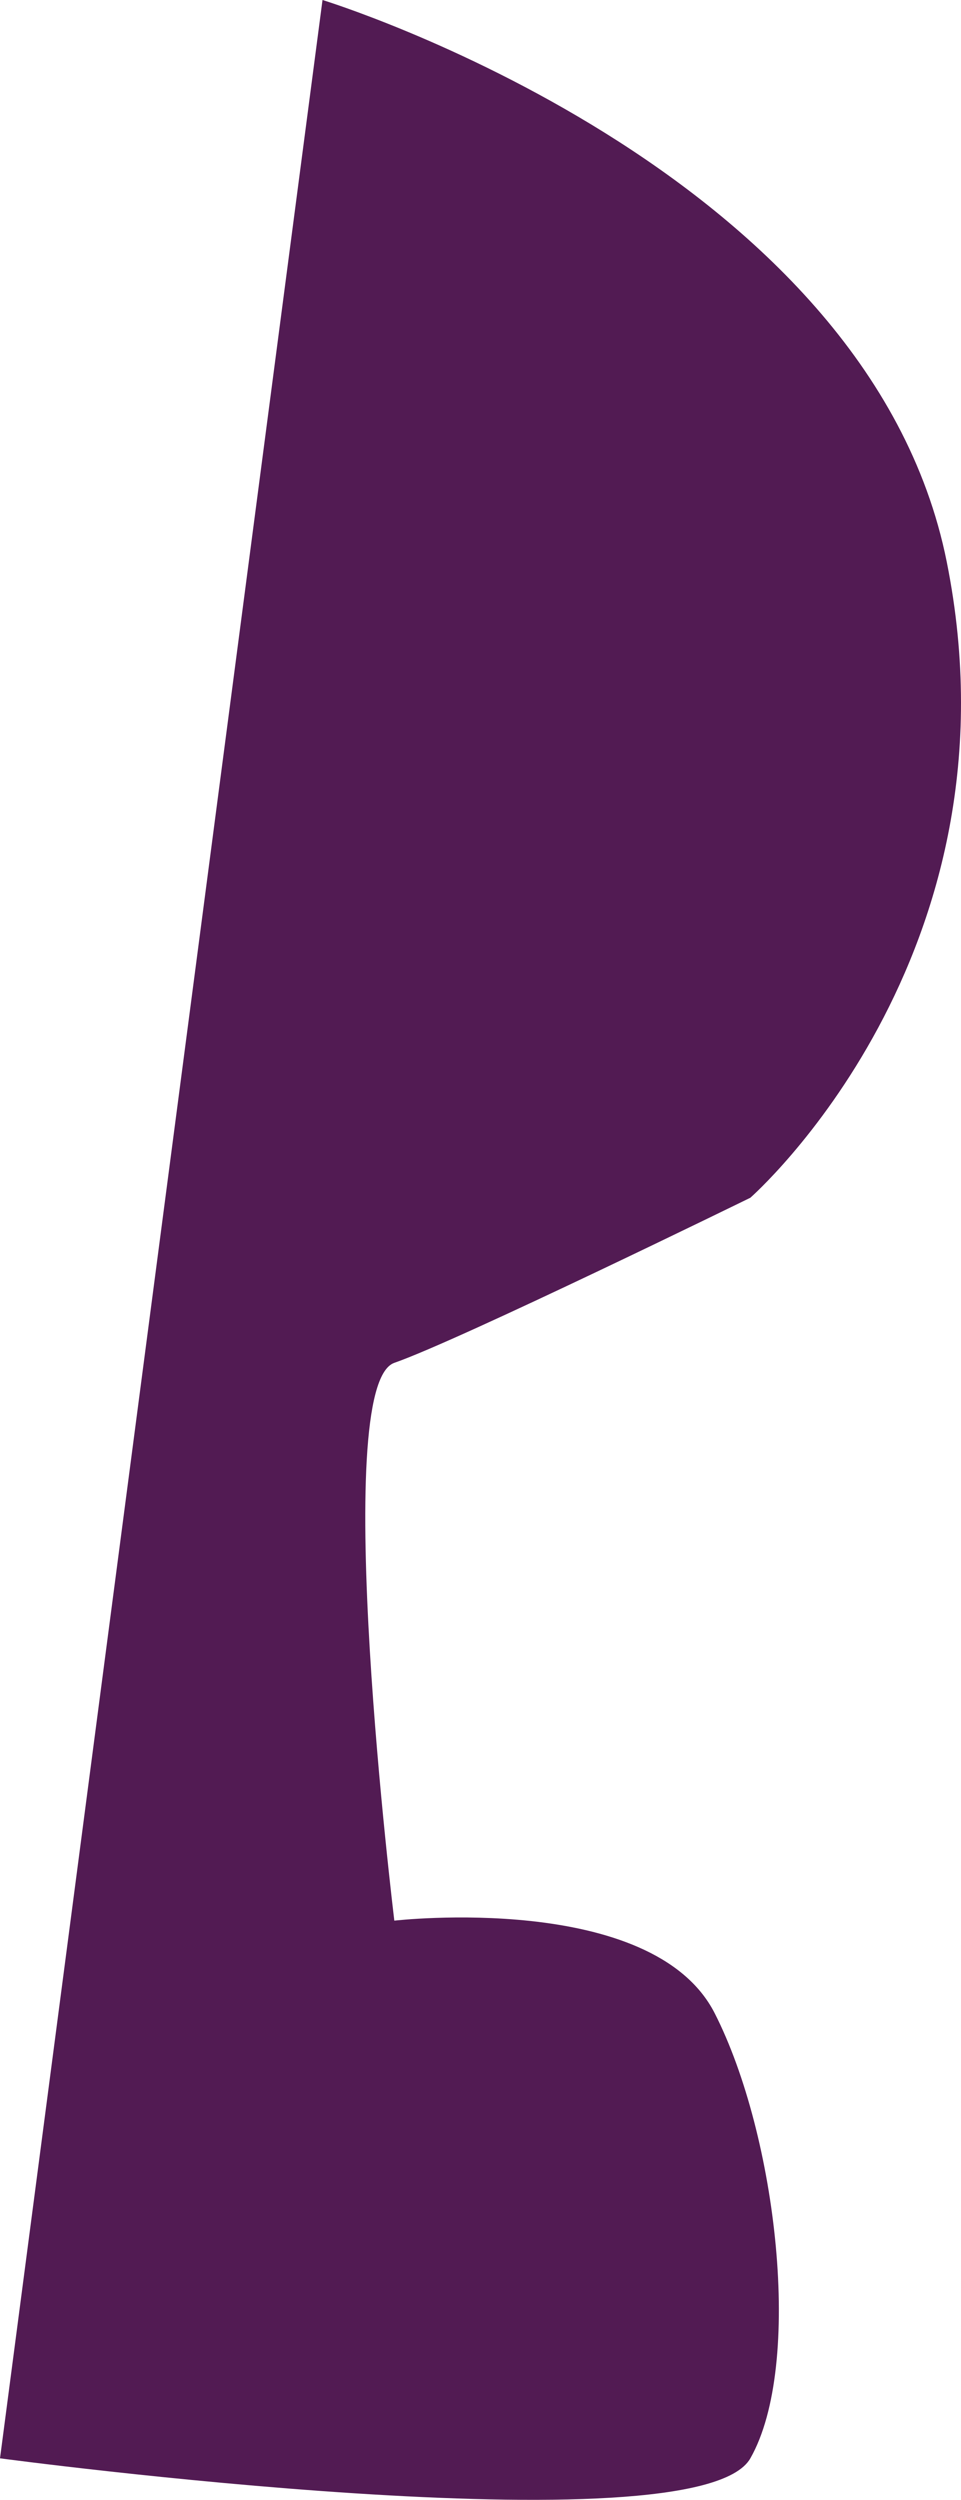 <svg xmlns="http://www.w3.org/2000/svg" width="250.976" height="652.395" viewBox="0 0 250.976 652.395">
  <path id="Tracé_11921" data-name="Tracé 11921" d="M-1620.73-2090.614s142.373,43.628,163.024,146.609-51.288,165.971-51.288,165.971-75.907,37.144-92.978,43.087,0,145.571,0,145.571,67.394-7.758,83.669,24.171,23.19,91.778,9.31,116.152-195.962,0-195.962,0Z" transform="translate(1704.957 2090.614)" fill="#521b53"/>
</svg>
